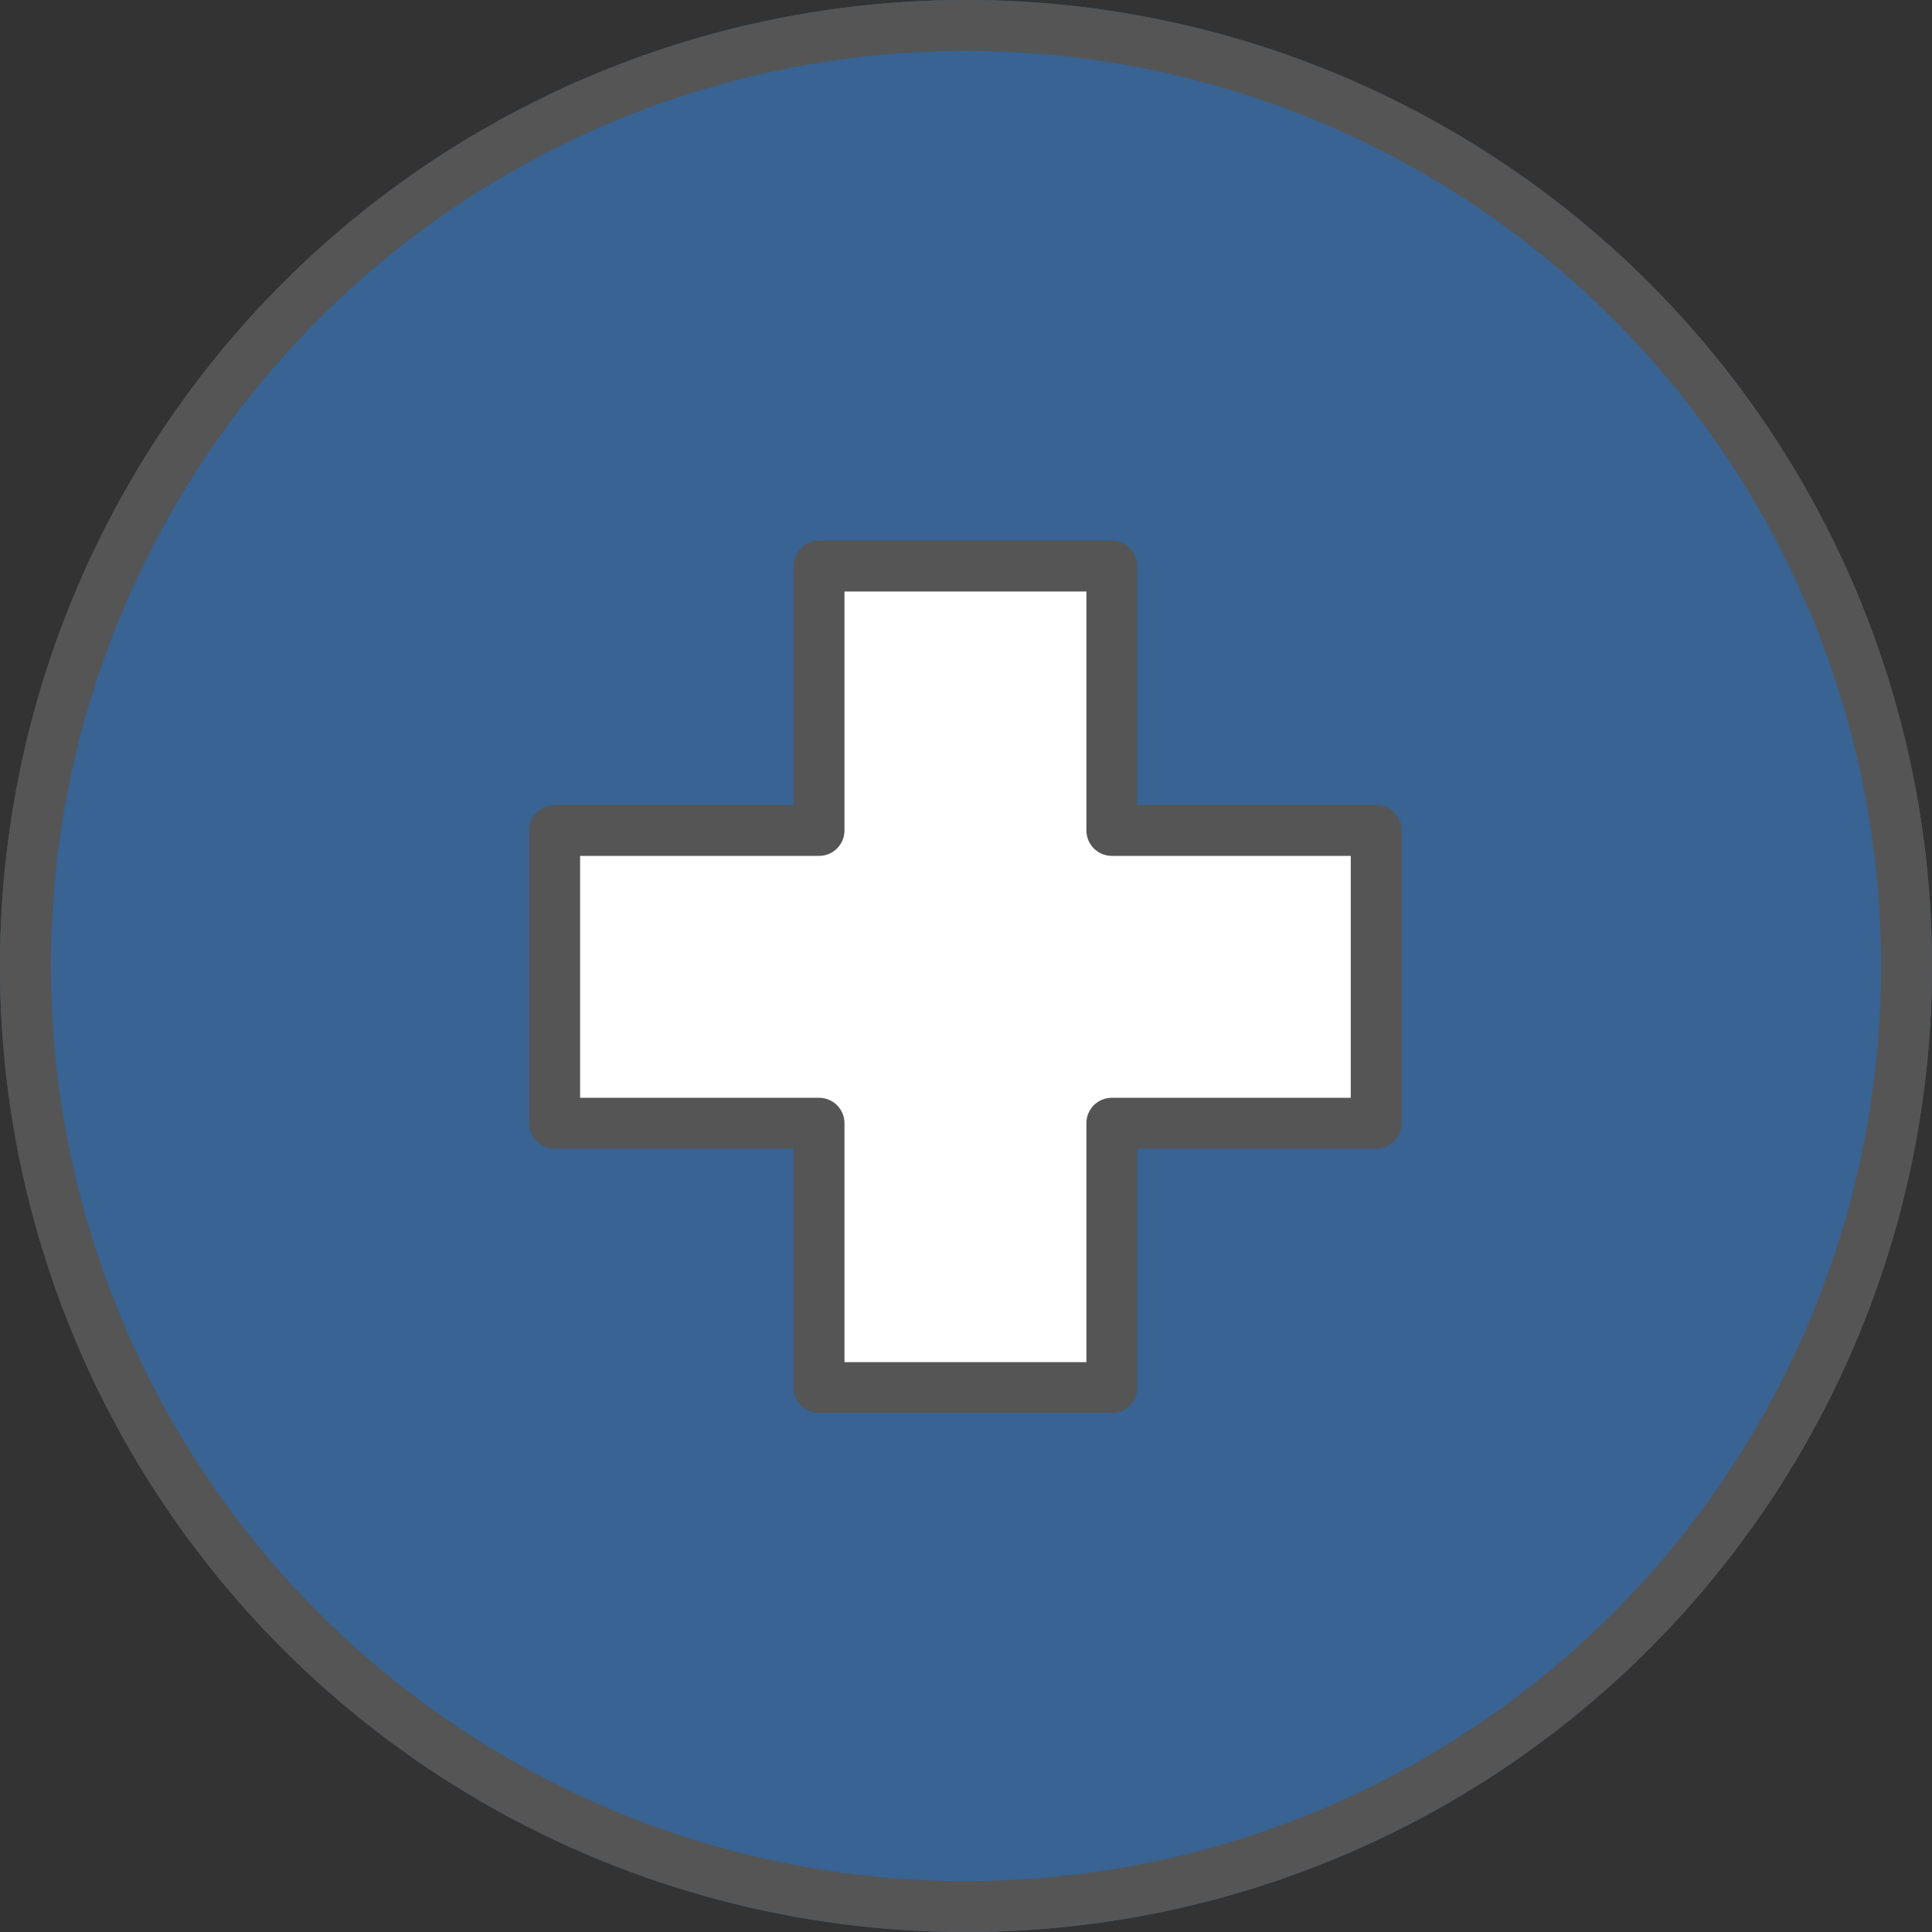 <svg xmlns="http://www.w3.org/2000/svg" width="38" height="38" viewBox="0 0 38 38">
  <rect x="0" y="0" width="38" height="38" fill="#333333" stroke="none"/>
  <g id="_1.일반실" data-name="1.일반실" transform="translate(-0.008 -0.006)">
    <g id="타원_54" data-name="타원 54" transform="translate(0.008 0.006)" fill="#386392" stroke="#555" stroke-linecap="round" stroke-linejoin="round" stroke-width="1">
      <circle cx="19" cy="19" r="19" stroke="none"/>
      <circle cx="19" cy="19" r="18.5" fill="none"/>
    </g>
    <path id="패스_1029" data-name="패스 1029" d="M1477.146,652.664h-5.2v-5.2h-5.758v5.2h-5.2v5.758h5.2v5.2h5.758v-5.2h5.2Z" transform="translate(-1450.07 -636.324)" fill="#fff" stroke="#555" stroke-linejoin="round" stroke-width="1"/>
  </g>
</svg>
